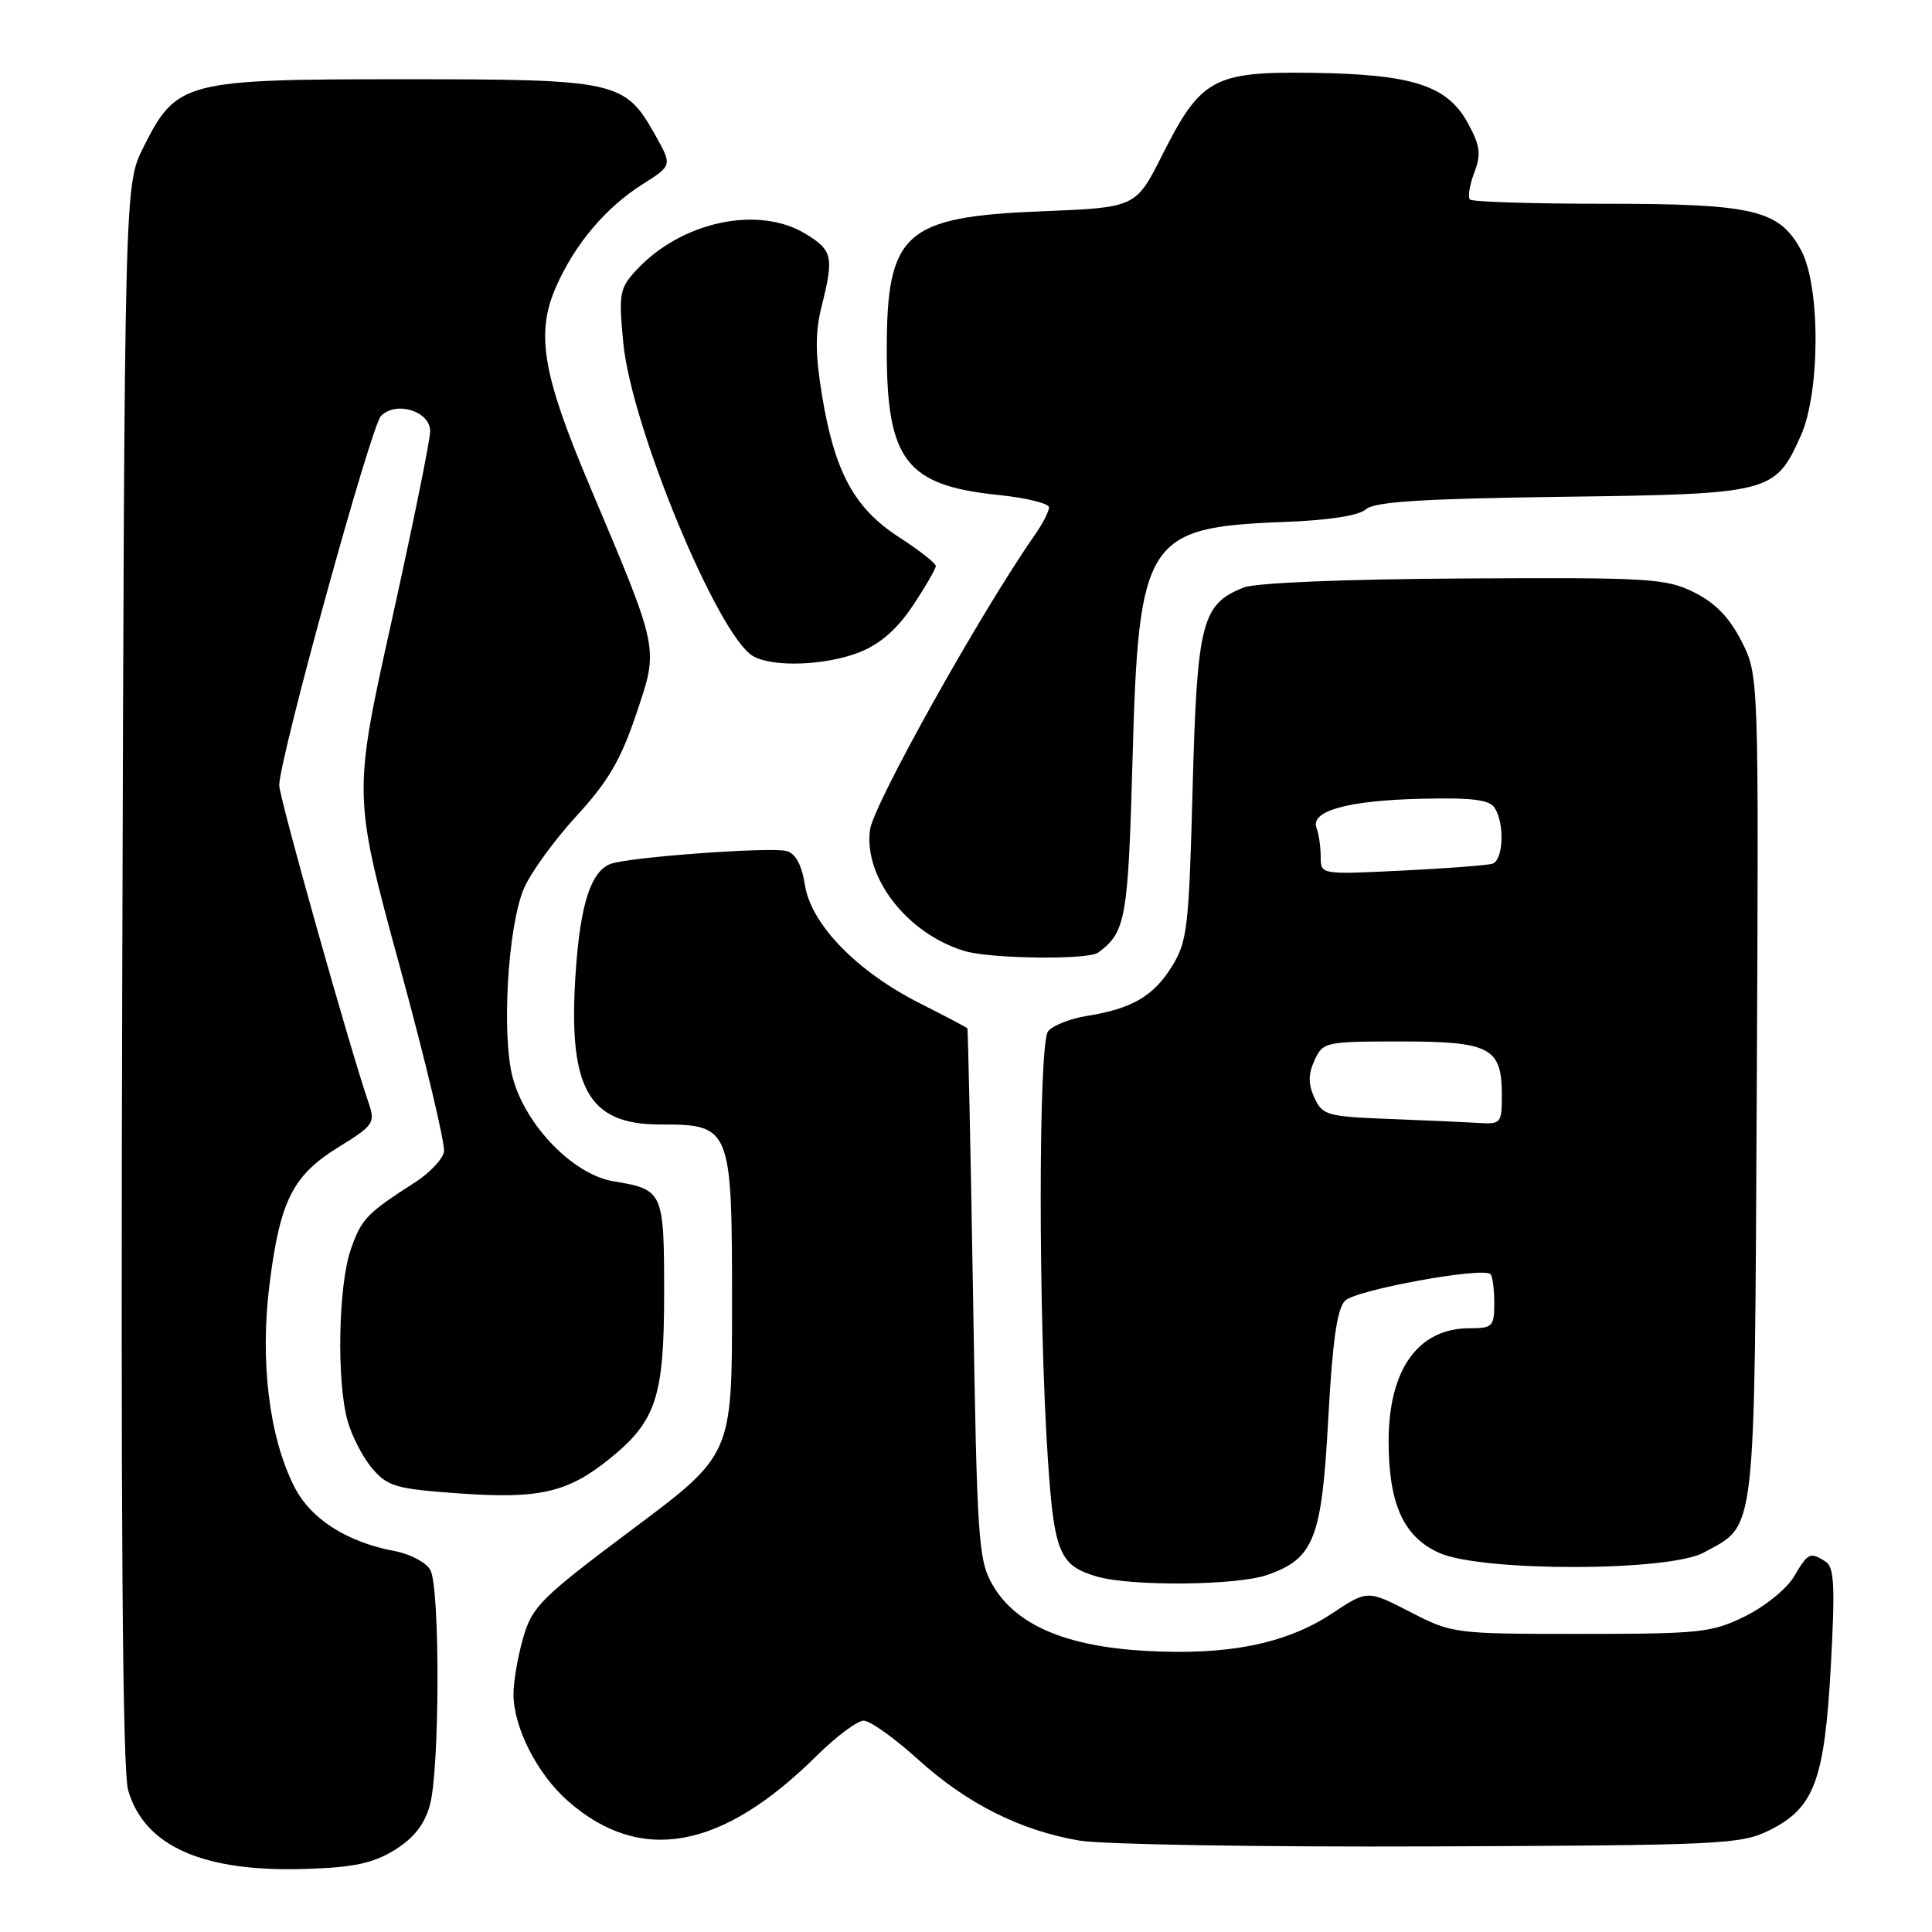 <?xml version="1.0" encoding="UTF-8" standalone="no"?>
<!DOCTYPE svg PUBLIC "-//W3C//DTD SVG 1.1//EN" "http://www.w3.org/Graphics/SVG/1.1/DTD/svg11.dtd" >
<svg xmlns="http://www.w3.org/2000/svg" xmlns:xlink="http://www.w3.org/1999/xlink" version="1.1" viewBox="0 0 256 256">
 <g >
 <path fill="currentColor"
d=" M 52.30 245.13 C 54.84 243.55 56.25 241.76 56.96 239.19 C 58.27 234.49 58.32 210.46 57.03 208.05 C 56.49 207.05 54.38 205.92 52.32 205.53 C 45.97 204.34 41.19 201.29 39.02 197.04 C 35.66 190.46 34.42 180.35 35.72 170.11 C 37.12 159.03 38.80 155.72 44.95 151.94 C 49.48 149.15 49.74 148.77 48.87 146.22 C 46.40 139.07 37.00 105.68 37.00 104.06 C 37.00 100.56 49.14 56.49 50.48 55.12 C 52.48 53.08 57.00 54.48 57.00 57.14 C 57.00 58.30 54.70 69.62 51.89 82.30 C 46.78 105.35 46.78 105.35 52.98 128.09 C 56.39 140.59 59.02 151.64 58.83 152.63 C 58.64 153.62 56.91 155.44 54.99 156.67 C 48.57 160.80 47.92 161.48 46.50 165.50 C 44.83 170.23 44.58 182.95 46.05 188.25 C 46.62 190.31 48.11 193.17 49.35 194.61 C 51.38 196.98 52.52 197.30 60.93 197.89 C 71.47 198.64 75.25 197.76 80.77 193.30 C 86.95 188.30 88.00 185.12 88.00 171.39 C 88.00 157.86 87.89 157.62 81.30 156.53 C 75.99 155.66 69.67 149.18 67.95 142.84 C 66.43 137.24 67.28 122.70 69.43 117.71 C 70.33 115.62 73.46 111.31 76.38 108.13 C 80.56 103.59 82.26 100.68 84.29 94.65 C 87.30 85.70 87.46 86.47 78.08 64.24 C 71.85 49.49 70.96 44.12 73.72 37.91 C 76.23 32.27 80.30 27.46 85.21 24.37 C 89.08 21.92 89.08 21.92 86.80 17.86 C 82.79 10.72 81.79 10.50 53.50 10.50 C 24.39 10.50 23.39 10.76 19.00 19.52 C 16.50 24.50 16.50 24.50 16.20 129.00 C 15.99 201.80 16.23 234.63 16.98 237.22 C 19.14 244.66 26.93 248.10 40.58 247.64 C 46.89 247.44 49.45 246.89 52.30 245.13 Z  M 234.50 242.50 C 240.41 239.55 241.77 235.88 242.60 220.65 C 243.17 210.16 243.05 207.64 241.90 206.92 C 239.84 205.61 239.59 205.73 237.71 208.91 C 236.76 210.52 233.85 212.88 231.24 214.16 C 226.84 216.33 225.30 216.50 209.50 216.50 C 192.69 216.50 192.44 216.47 186.85 213.59 C 181.20 210.68 181.20 210.68 176.50 213.79 C 170.42 217.82 162.68 219.37 151.80 218.75 C 141.17 218.15 134.57 215.30 131.52 210.00 C 129.63 206.73 129.46 204.19 128.93 171.50 C 128.61 152.25 128.27 136.39 128.18 136.26 C 128.08 136.13 125.26 134.65 121.92 132.96 C 113.56 128.74 107.50 122.52 106.66 117.30 C 106.23 114.57 105.42 113.08 104.20 112.76 C 102.03 112.20 83.18 113.58 80.89 114.48 C 78.31 115.48 76.92 119.75 76.30 128.54 C 75.20 144.13 77.86 149.00 87.45 149.00 C 96.88 149.00 97.00 149.30 97.00 172.88 C 97.00 192.77 97.00 192.77 83.81 202.63 C 71.68 211.71 70.52 212.86 69.33 217.00 C 68.61 219.47 68.03 222.85 68.04 224.50 C 68.05 228.92 71.19 235.08 75.26 238.65 C 84.86 247.08 95.64 245.12 108.20 232.66 C 110.79 230.10 113.60 228.00 114.44 228.00 C 115.29 228.00 118.52 230.30 121.63 233.12 C 128.11 238.99 135.19 242.55 143.04 243.89 C 146.04 244.40 166.95 244.75 189.50 244.66 C 228.32 244.51 230.71 244.39 234.50 242.50 Z  M 167.91 208.69 C 174.13 206.51 175.14 203.92 176.00 188.01 C 176.56 177.70 177.17 173.41 178.23 172.35 C 179.66 170.91 196.51 167.84 197.50 168.83 C 197.77 169.11 198.00 170.83 198.00 172.67 C 198.00 175.77 197.77 176.00 194.72 176.00 C 187.91 176.00 184.00 181.46 184.00 190.98 C 184.00 199.29 185.98 203.65 190.71 205.77 C 196.32 208.28 221.12 208.25 225.74 205.73 C 232.78 201.88 232.47 204.62 232.78 144.05 C 233.05 89.50 233.05 89.50 230.78 85.00 C 229.18 81.85 227.30 79.90 224.50 78.50 C 220.78 76.64 218.67 76.51 194.00 76.65 C 178.13 76.74 166.42 77.22 164.80 77.85 C 159.23 80.04 158.62 82.44 158.03 104.40 C 157.54 122.93 157.33 124.78 155.27 128.08 C 152.83 132.01 149.98 133.66 143.99 134.62 C 141.81 134.97 139.52 135.88 138.88 136.64 C 137.58 138.21 137.57 174.57 138.87 193.68 C 139.69 205.77 140.42 207.48 145.38 208.91 C 149.90 210.22 163.93 210.09 167.91 208.69 Z  M 145.50 126.23 C 149.18 123.53 149.48 121.81 150.07 100.50 C 150.86 71.47 151.89 69.86 170.00 69.17 C 176.02 68.95 180.05 68.33 181.00 67.48 C 182.14 66.48 188.41 66.08 207.00 65.83 C 234.71 65.46 235.20 65.33 238.61 57.75 C 241.20 51.99 241.23 37.93 238.66 33.17 C 235.76 27.80 232.41 27.00 212.70 27.00 C 203.15 27.00 195.08 26.75 194.78 26.44 C 194.47 26.14 194.72 24.54 195.34 22.90 C 196.29 20.41 196.14 19.32 194.49 16.29 C 191.76 11.31 187.14 9.83 173.84 9.65 C 160.80 9.47 159.11 10.40 154.00 20.55 C 150.50 27.50 150.50 27.50 138.00 28.00 C 119.83 28.73 117.50 30.82 117.50 46.41 C 117.50 61.01 120.07 64.34 132.33 65.59 C 136.00 65.97 139.00 66.71 139.00 67.23 C 139.00 67.76 138.16 69.39 137.14 70.85 C 129.99 81.08 115.73 106.58 115.28 109.95 C 114.43 116.28 120.23 123.73 127.79 126.01 C 131.22 127.05 144.17 127.21 145.50 126.23 Z  M 113.95 86.40 C 116.65 85.32 118.92 83.33 120.97 80.23 C 122.64 77.72 124.00 75.36 124.00 75.00 C 124.00 74.63 121.79 72.90 119.08 71.15 C 113.18 67.32 110.58 62.52 108.91 52.32 C 108.02 46.91 108.01 44.02 108.86 40.62 C 110.52 34.04 110.33 33.17 106.75 30.99 C 100.49 27.17 90.29 29.35 84.33 35.78 C 82.09 38.20 81.96 38.88 82.59 45.44 C 83.64 56.50 95.13 84.22 99.77 86.93 C 102.39 88.46 109.47 88.19 113.95 86.40 Z  M 183.89 148.26 C 175.87 147.95 175.21 147.76 174.17 145.46 C 173.33 143.64 173.34 142.35 174.18 140.50 C 175.29 138.07 175.61 138.00 185.59 138.00 C 197.45 138.00 199.00 138.81 199.00 145.07 C 199.00 148.88 198.90 148.99 195.75 148.79 C 193.96 148.68 188.63 148.44 183.89 148.26 Z  M 175.00 113.53 C 175.00 112.23 174.75 110.52 174.45 109.72 C 173.58 107.46 178.54 106.07 188.33 105.84 C 195.08 105.68 197.36 105.96 198.06 107.06 C 199.40 109.18 199.20 114.00 197.75 114.45 C 197.06 114.66 191.66 115.07 185.75 115.36 C 175.00 115.89 175.00 115.89 175.00 113.53 Z "/>
</g>
</svg>